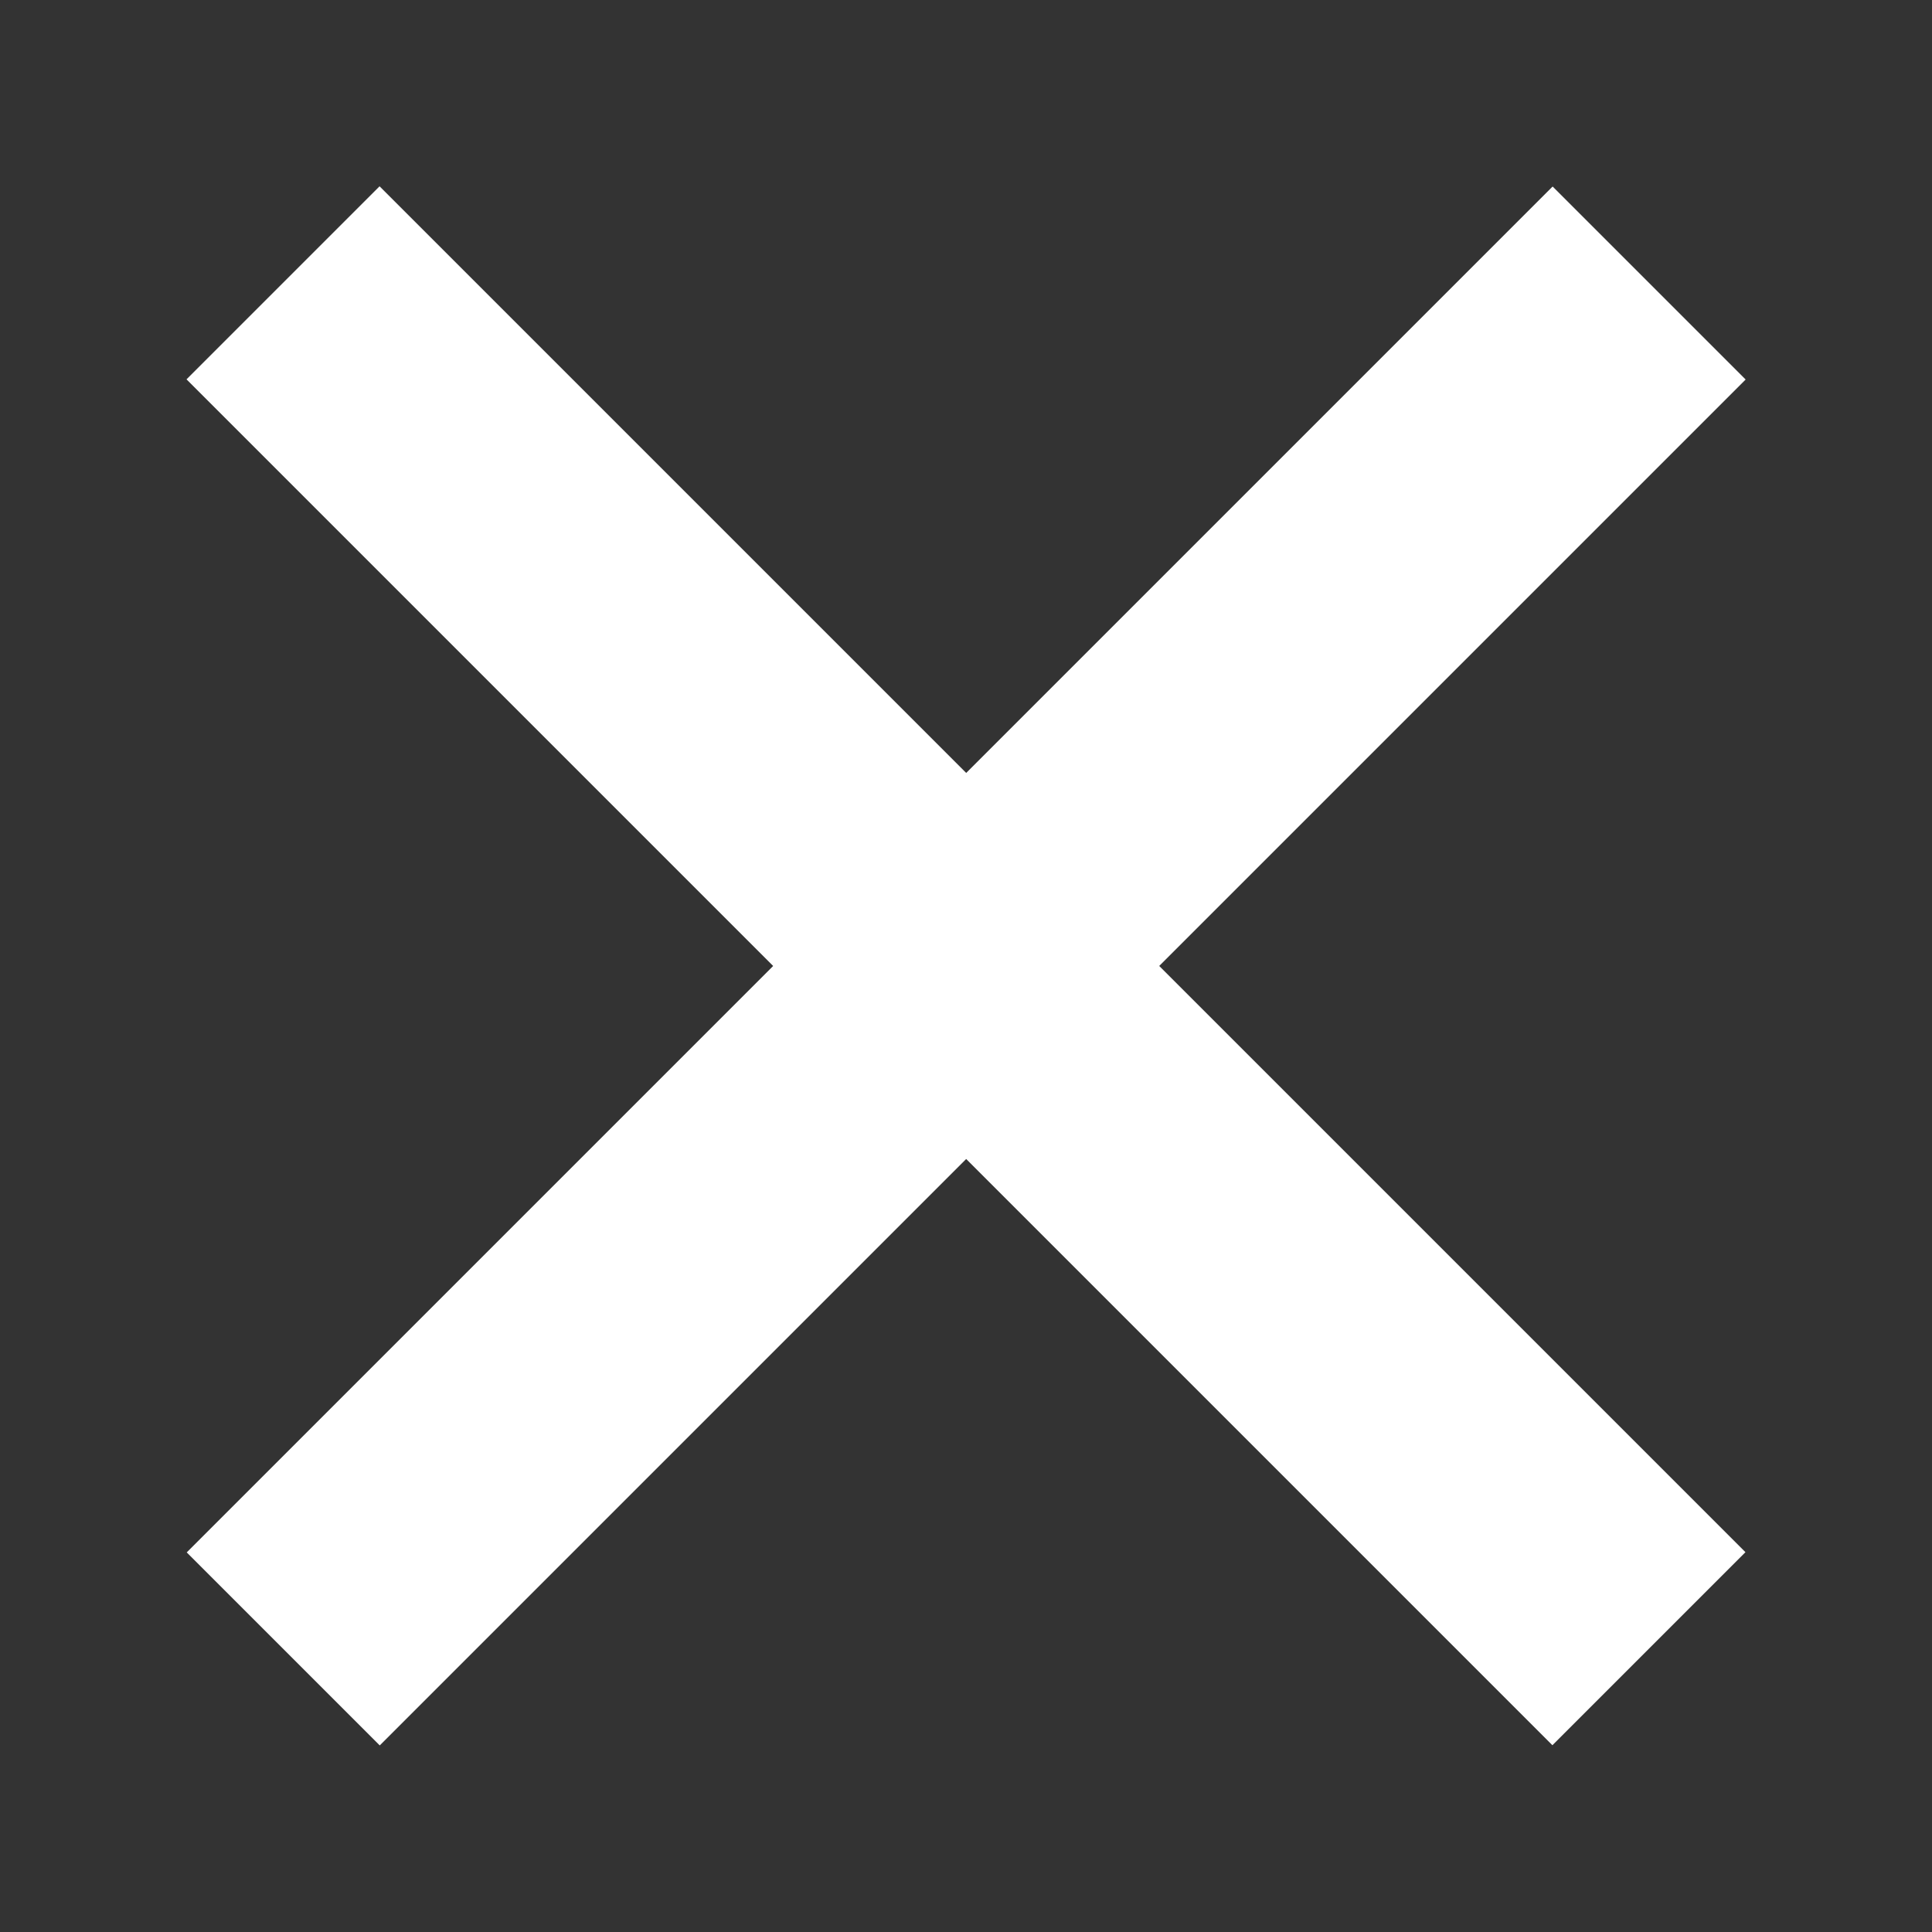 <?xml version="1.0" encoding="utf-8"?>
<!-- Generator: Adobe Illustrator 16.0.0, SVG Export Plug-In . SVG Version: 6.00 Build 0)  -->
<!DOCTYPE svg PUBLIC "-//W3C//DTD SVG 1.1//EN" "http://www.w3.org/Graphics/SVG/1.1/DTD/svg11.dtd">
<svg version="1.1" id="레이어_1" xmlns="http://www.w3.org/2000/svg" xmlns:xlink="http://www.w3.org/1999/xlink" x="0px"
	 y="0px" width="47.917px" height="47.917px" viewBox="0 0 47.917 47.917" enable-background="new 0 0 47.917 47.917"
	 xml:space="preserve">
<rect x="0" y="0" width="47.917" height="47.917" fill="#333333" stroke="none"/>
<rect x="0" y="20.573" transform="matrix(-0.707 0.707 -0.707 -0.707 57.84 23.958)" fill="#FFFFFF" width="47.916" height="6.771"/>
<rect x="0" y="20.572" transform="matrix(0.707 0.707 -0.707 0.707 23.958 -9.924)" fill="#FFFFFF" width="47.916" height="6.772"/>
</svg>
